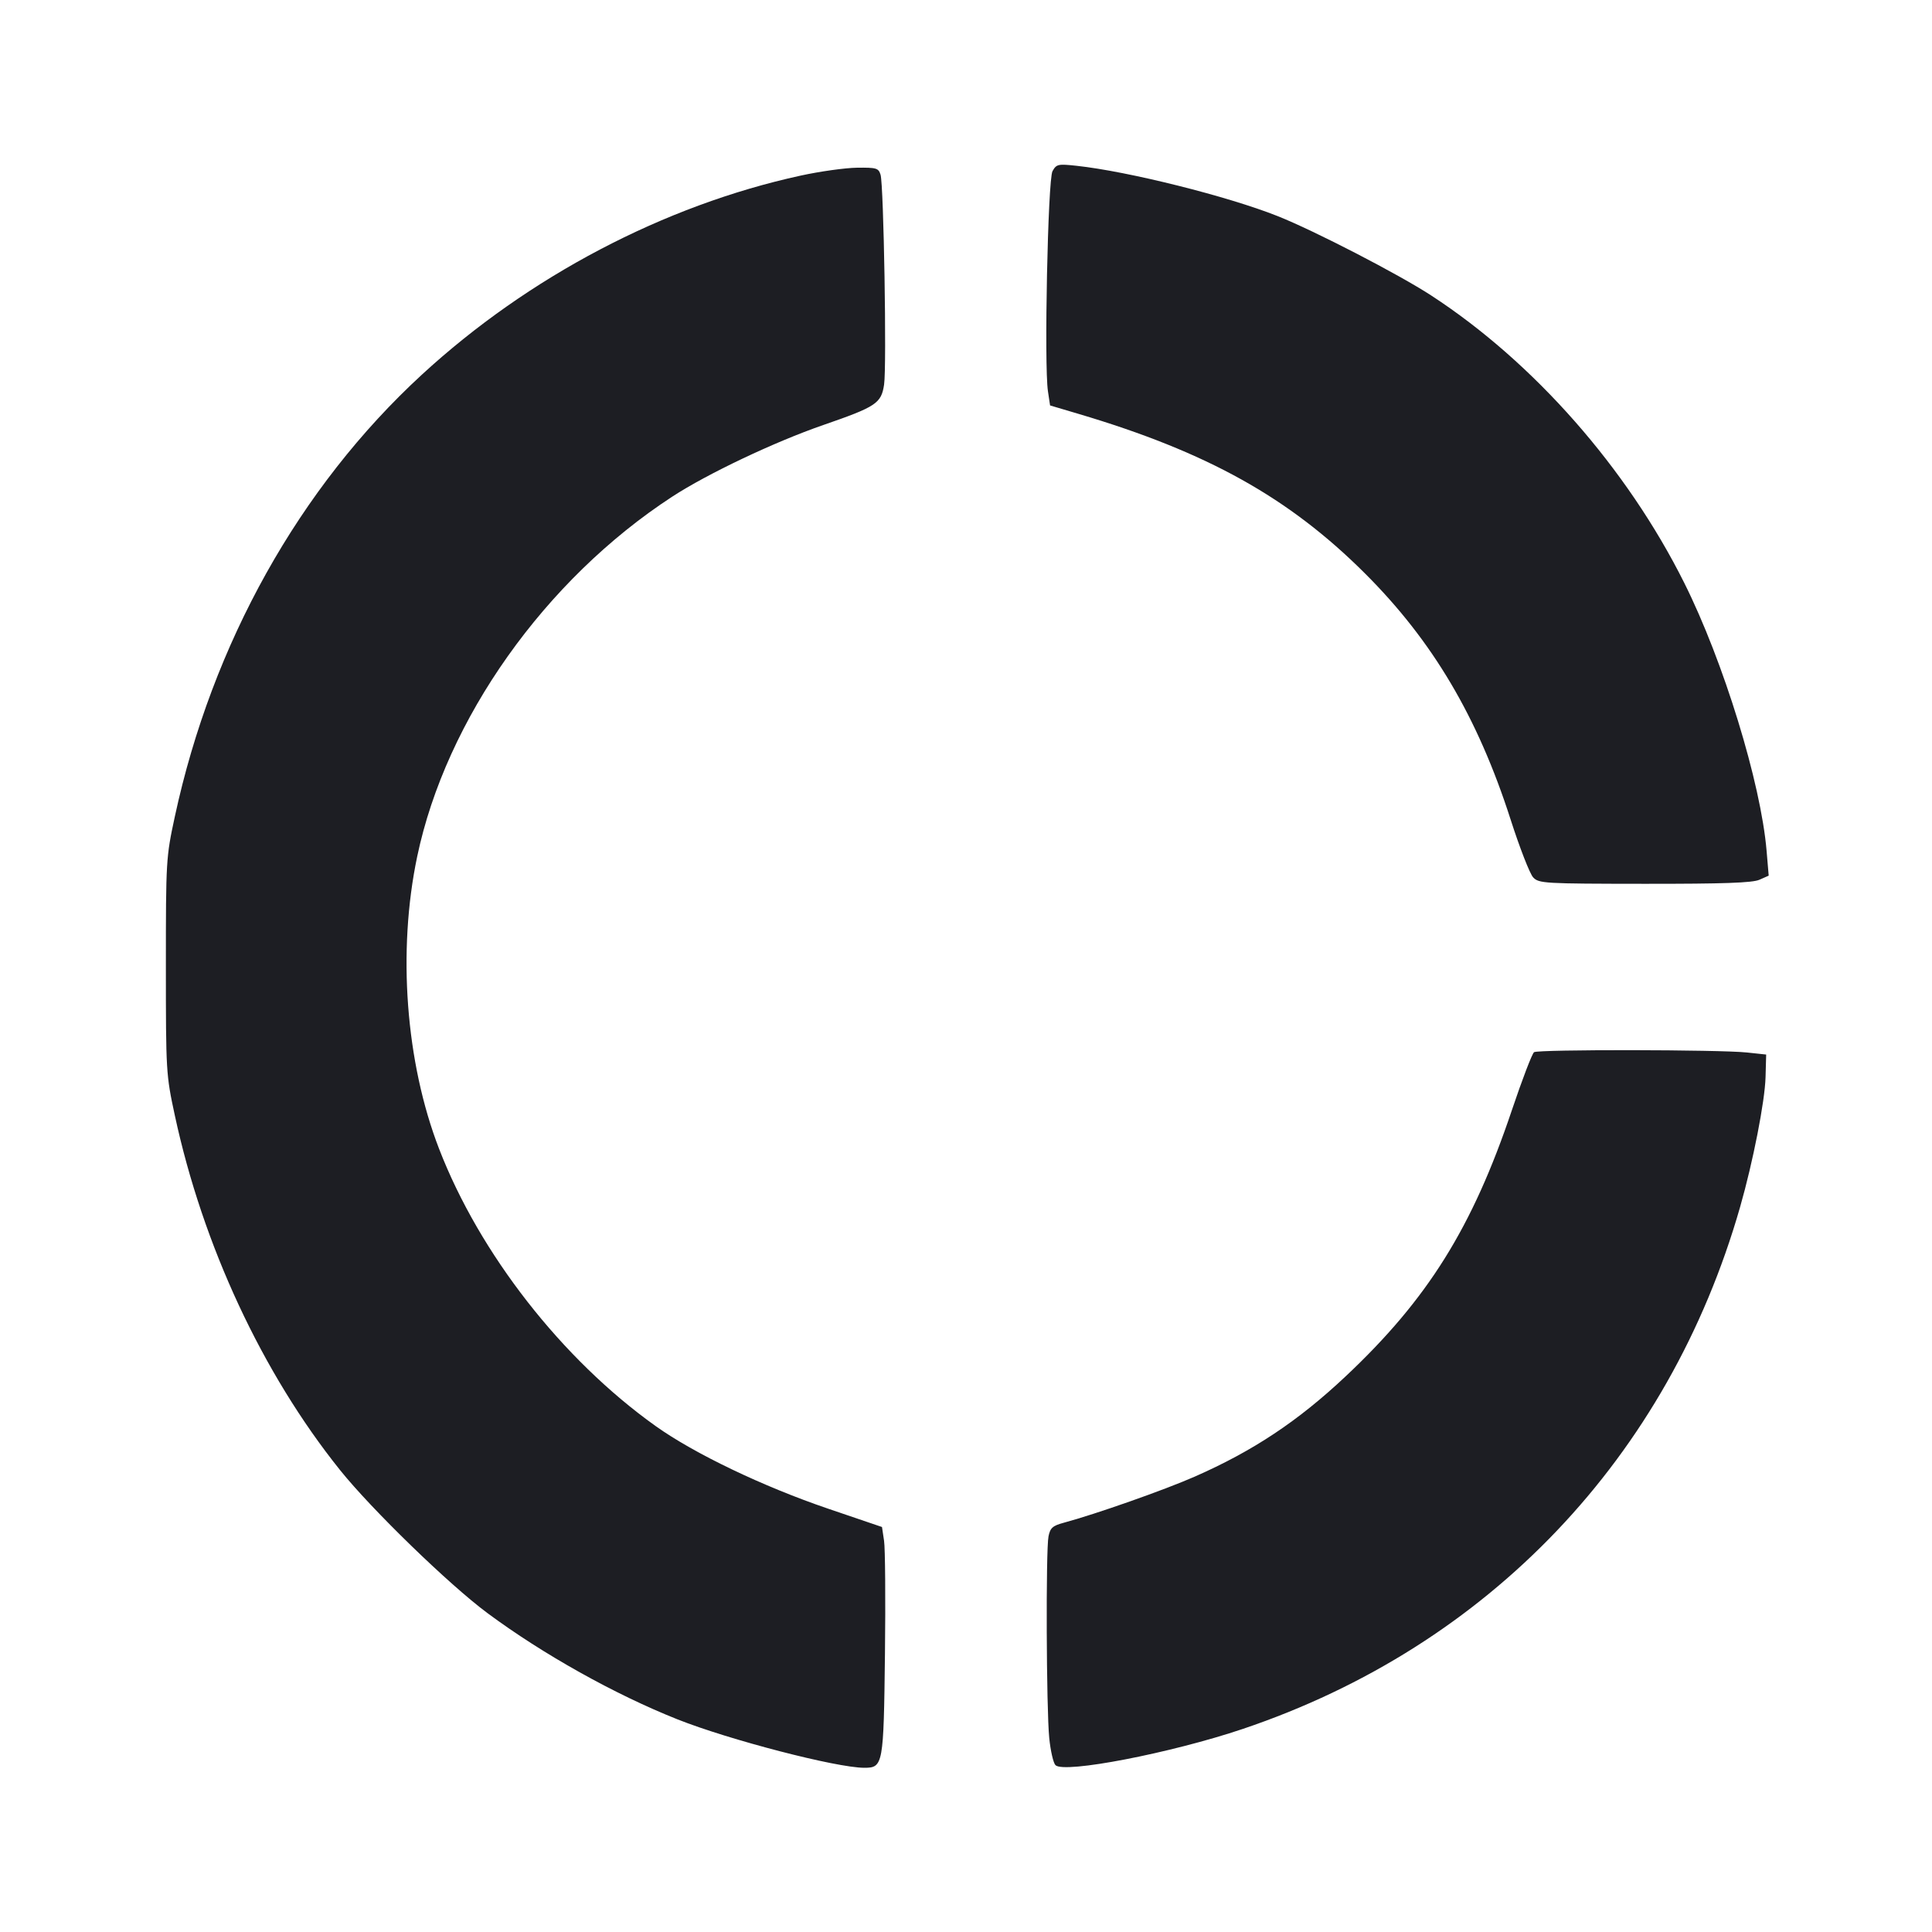 <svg viewBox="0 0 2400 2400" fill="none" xmlns="http://www.w3.org/2000/svg"><path d="M1307.449 212.646 C 1301.672 223.014,1296.905 453.419,1301.793 486.017 L 1304.438 503.649 1339.219 513.961 C 1499.642 561.524,1601.087 617.995,1695.674 712.387 C 1779.700 796.238,1835.653 890.795,1876.518 1018.000 C 1887.826 1053.200,1900.438 1085.553,1904.545 1089.895 C 1911.678 1097.437,1917.857 1097.794,2043.006 1097.895 C 2140.885 1097.973,2176.924 1096.707,2185.565 1092.884 L 2197.131 1087.768 2194.524 1056.884 C 2187.417 972.691,2140.999 821.643,2092.279 724.171 C 2020.952 581.471,1905.310 450.088,1778.000 367.117 C 1737.310 340.598,1632.892 286.628,1587.023 268.407 C 1525.005 243.770,1401.423 212.858,1337.330 205.950 C 1314.274 203.465,1312.320 203.903,1307.449 212.646 M994.744 218.113 C 824.808 255.141,656.364 343.653,524.000 465.474 C 371.938 605.425,263.457 799.525,217.159 1014.488 C 206.279 1065.004,206.065 1068.590,206.065 1200.000 C 206.065 1331.410,206.279 1334.996,217.159 1385.512 C 251.943 1547.016,325.810 1705.649,422.271 1826.000 C 461.609 1875.080,557.877 1968.507,605.556 2003.876 C 674.495 2055.015,763.854 2104.968,841.709 2135.887 C 905.972 2161.409,1039.426 2196.000,1073.628 2196.000 C 1097.096 2196.000,1097.700 2192.677,1099.327 2054.577 C 1100.127 1986.695,1099.626 1923.446,1098.213 1914.026 L 1095.644 1896.897 1028.822 1874.170 C 947.733 1846.591,862.374 1805.704,814.351 1771.437 C 698.201 1688.558,595.740 1557.345,545.412 1427.029 C 503.884 1319.501,493.567 1181.598,518.252 1064.000 C 554.051 893.451,676.920 720.092,835.100 616.949 C 878.761 588.479,962.207 548.897,1022.592 528.014 C 1088.529 505.210,1094.748 501.079,1098.245 477.762 C 1101.611 455.313,1097.810 229.816,1093.849 217.000 C 1091.315 208.801,1088.705 208.031,1064.533 208.344 C 1049.940 208.533,1018.535 212.929,994.744 218.113 M1905.668 1307.061 C 1903.286 1308.678,1890.886 1341.077,1878.113 1379.059 C 1829.009 1525.078,1773.593 1613.830,1671.680 1709.674 C 1612.414 1765.410,1556.904 1802.299,1484.057 1834.359 C 1446.718 1850.792,1361.046 1880.948,1321.273 1891.657 C 1307.614 1895.335,1304.590 1898.051,1302.496 1908.521 C 1299.088 1925.559,1299.799 2123.066,1303.398 2158.950 C 1304.994 2174.873,1308.479 2190.079,1311.141 2192.741 C 1321.858 2203.458,1455.020 2177.700,1544.000 2147.697 C 1849.446 2044.707,2072.644 1810.377,2161.659 1499.234 C 2177.738 1443.032,2192.406 1368.127,2193.232 1338.000 L 2194.000 1310.000 2170.000 1307.434 C 2136.197 1303.820,1910.914 1303.502,1905.668 1307.061 " fill="#1D1E23" stroke="none" fill-rule="evenodd"/></svg>